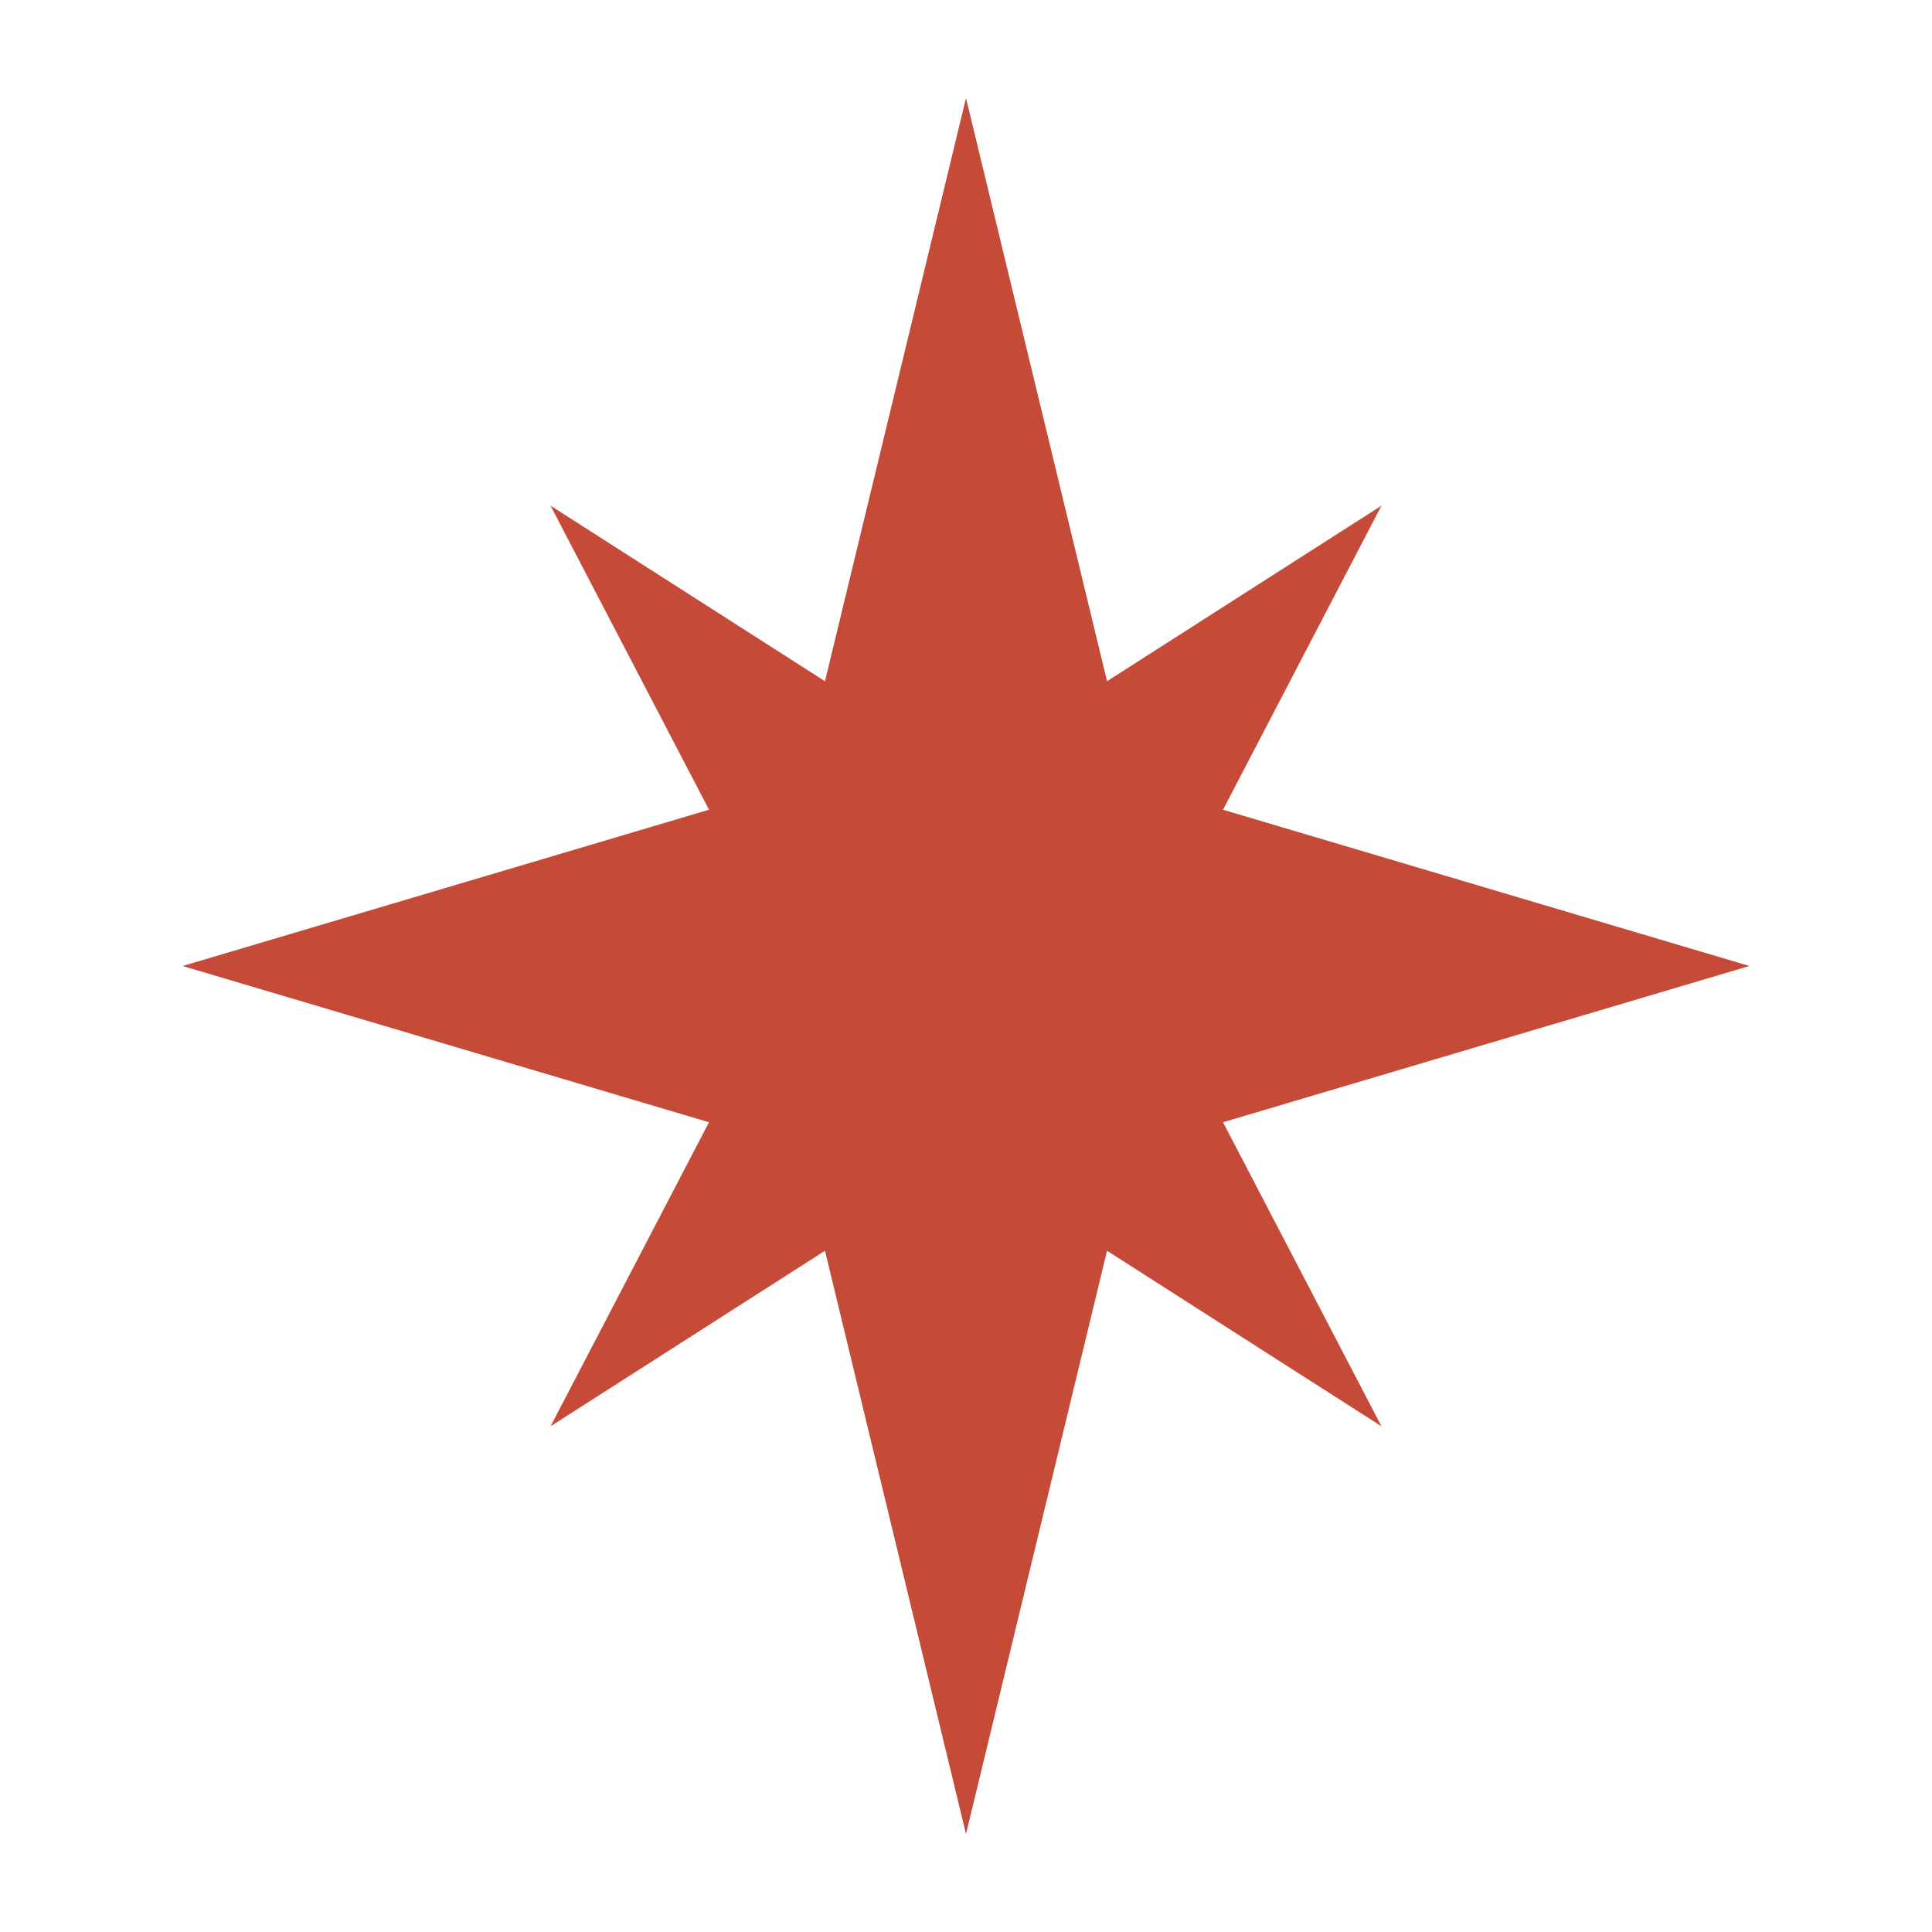 <?xml version="1.0" encoding="utf-8"?>
<!-- Generator: Adobe Illustrator 25.1.0, SVG Export Plug-In . SVG Version: 6.00 Build 0)  -->
<svg version="1.1" id="Layer_1" xmlns="http://www.w3.org/2000/svg" xmlns:xlink="http://www.w3.org/1999/xlink" x="0px" y="0px"
	 viewBox="0 0 1200 1200" style="enable-background:new 0 0 1200 1200;" xml:space="preserve">
<style type="text/css">
	.st0{fill:#C54B38;}
</style>
<g>
	<polygon class="st0" points="600,60.9 469.66,599.92 730.38,599.92 	"/>
	<polygon class="st0" points="469.65,600.05 600.01,1139.1 730.37,600.05 	"/>
	<polygon class="st0" points="113.42,600 599.96,744.43 599.96,455.55 	"/>
	<polygon class="st0" points="600.07,744.42 1086.58,599.99 600.07,455.57 	"/>
	<polygon class="st0" points="669.11,676.63 530.85,523.44 341.95,885.91 	"/>
	<polygon class="st0" points="530.9,523.36 669.16,676.54 858.06,314.08 	"/>
	<polygon class="st0" points="669.11,523.36 341.95,314.08 530.85,676.54 	"/>
	<polygon class="st0" points="530.9,676.63 858.06,885.91 669.16,523.44 	"/>
</g>
</svg>
